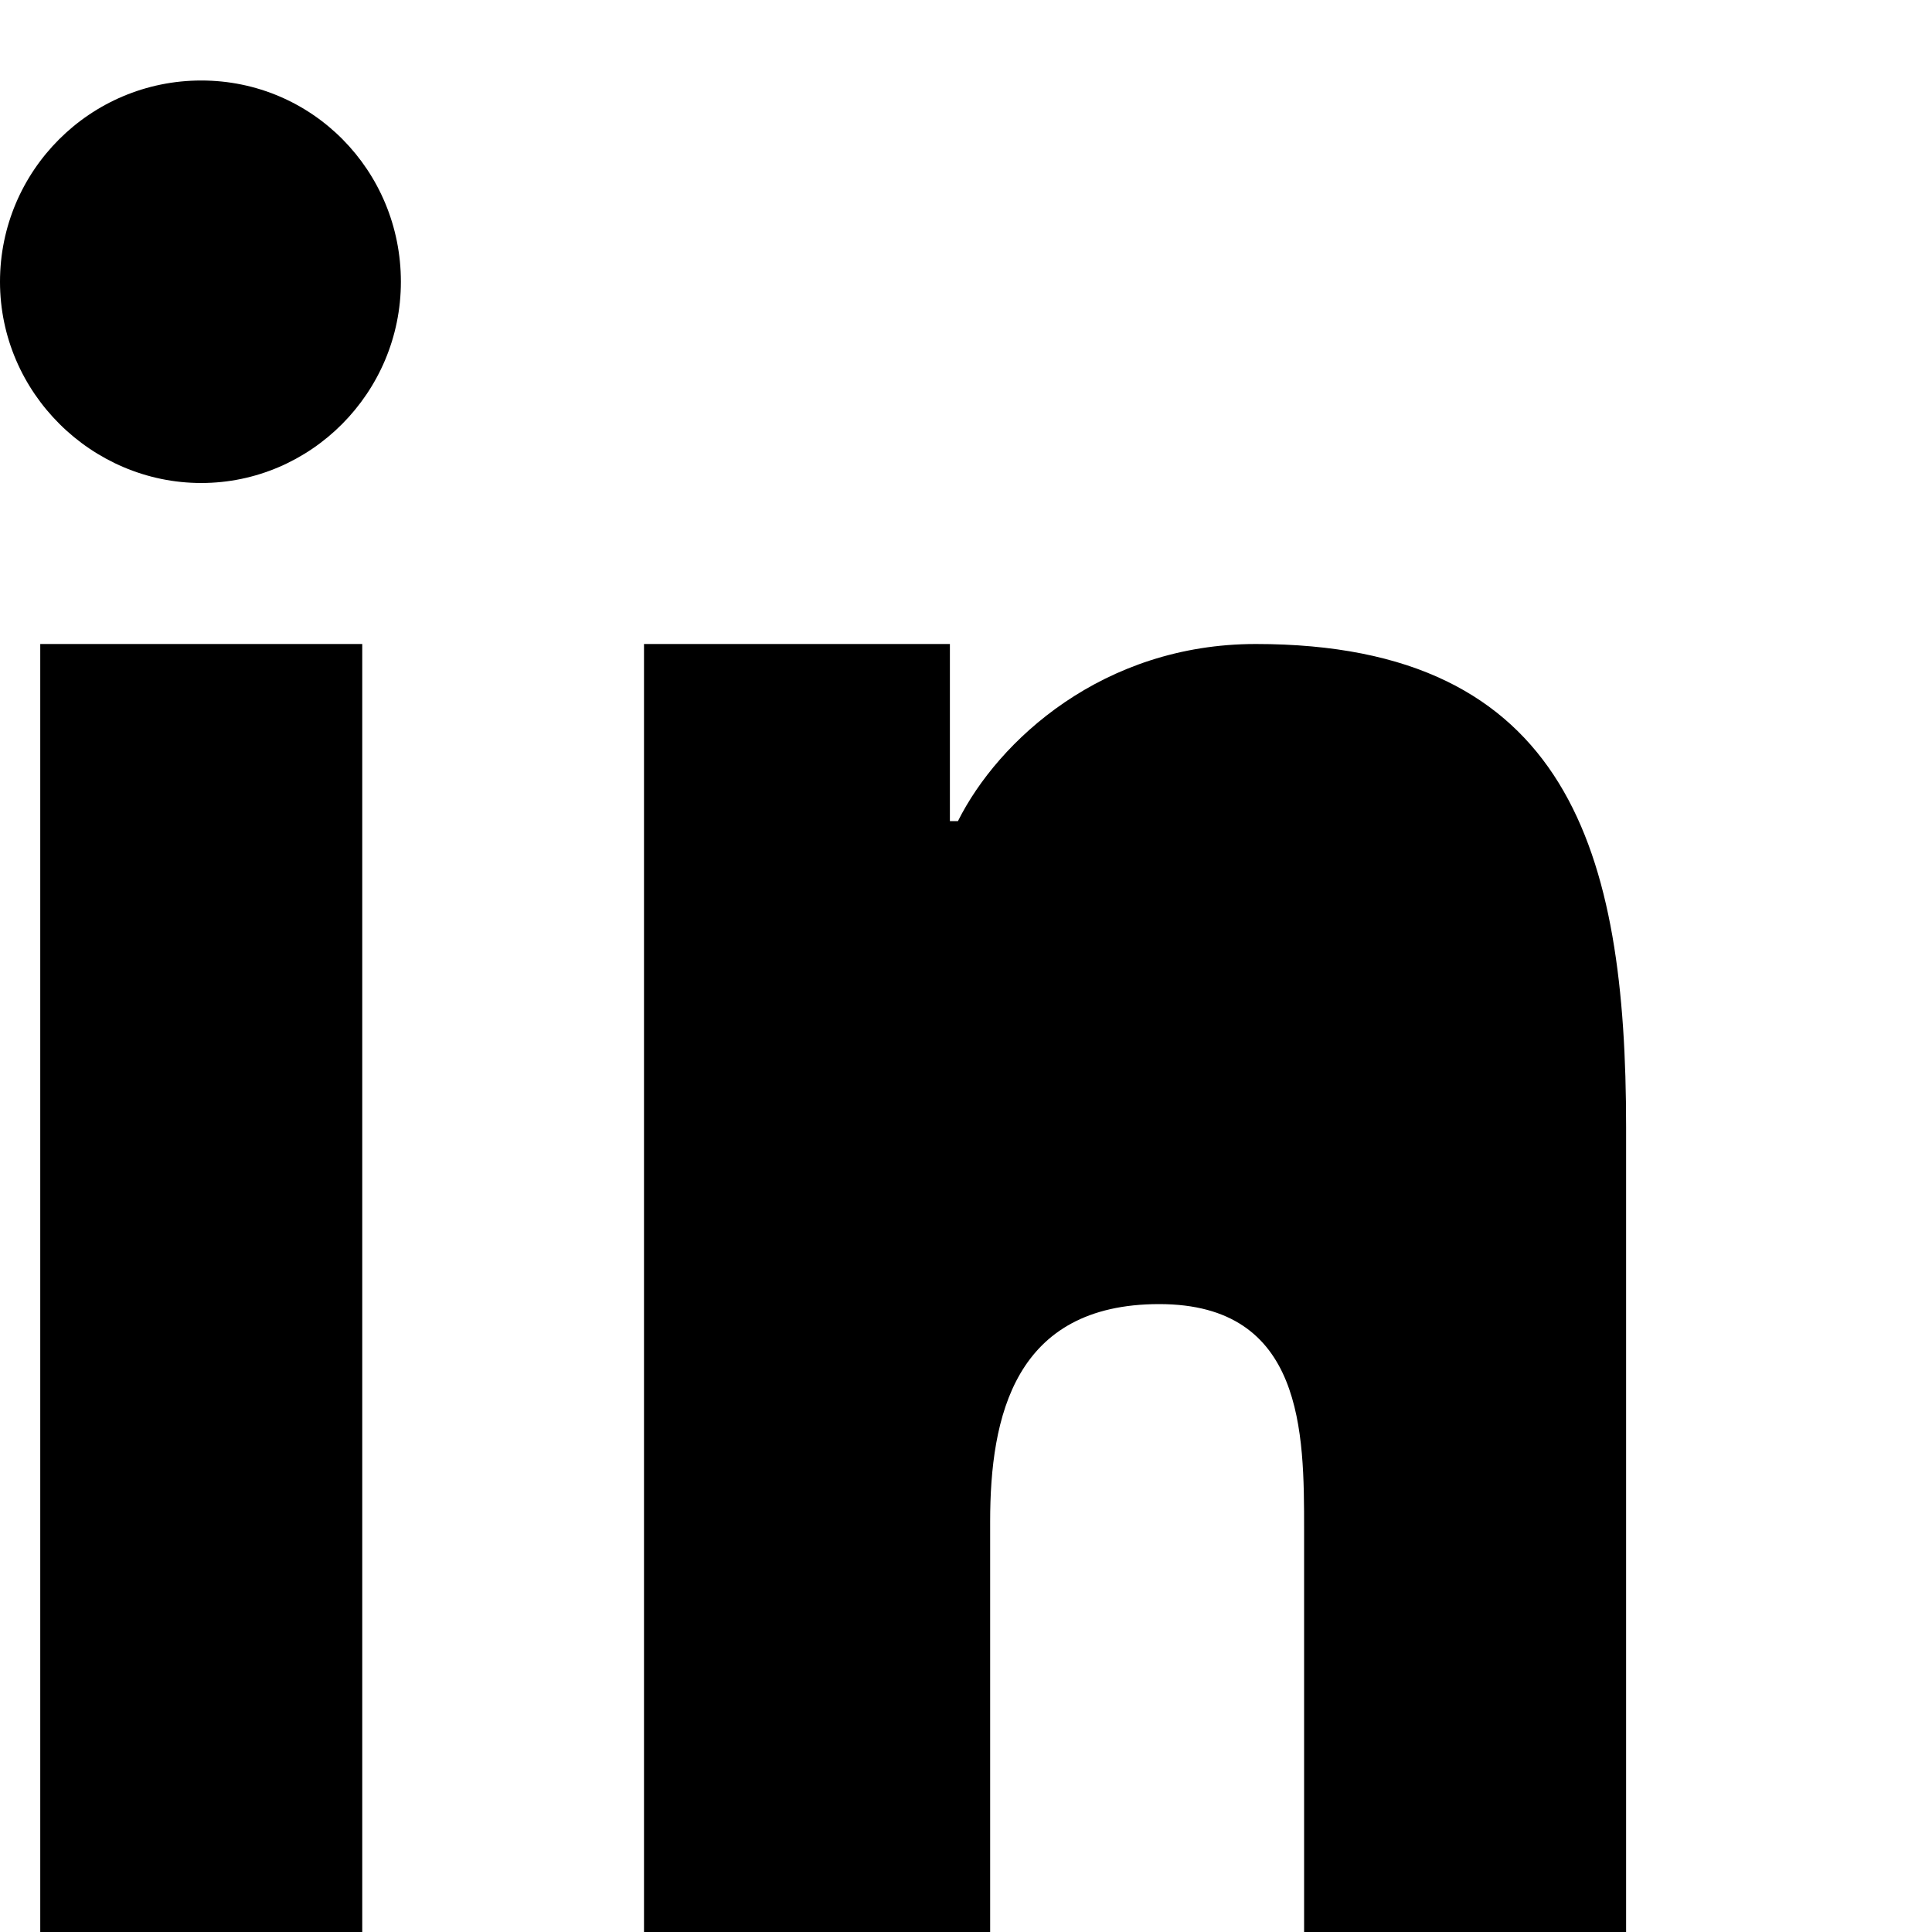 <svg xmlns="http://www.w3.org/2000/svg" width="20" height="20" aria-hidden="true" viewBox="0 0 24 24" fill="currentColor"><path d="M4.98 3.5C4.98 4.88 3.86 6 2.5 6S0 4.88 0 3.5 1.12 1 2.5 1s2.48 1.12 2.48 2.5zM.5 8h4V24h-4zM8 8h3.8v2.2h.1c.5-1 1.8-2.2 3.7-2.2 3.9 0 4.6 2.6 4.6 6V24h-4v-5c0-1.2 0-2.8-1.8-2.8s-2.1 1.4-2.1 2.7V24H8z"/></svg>